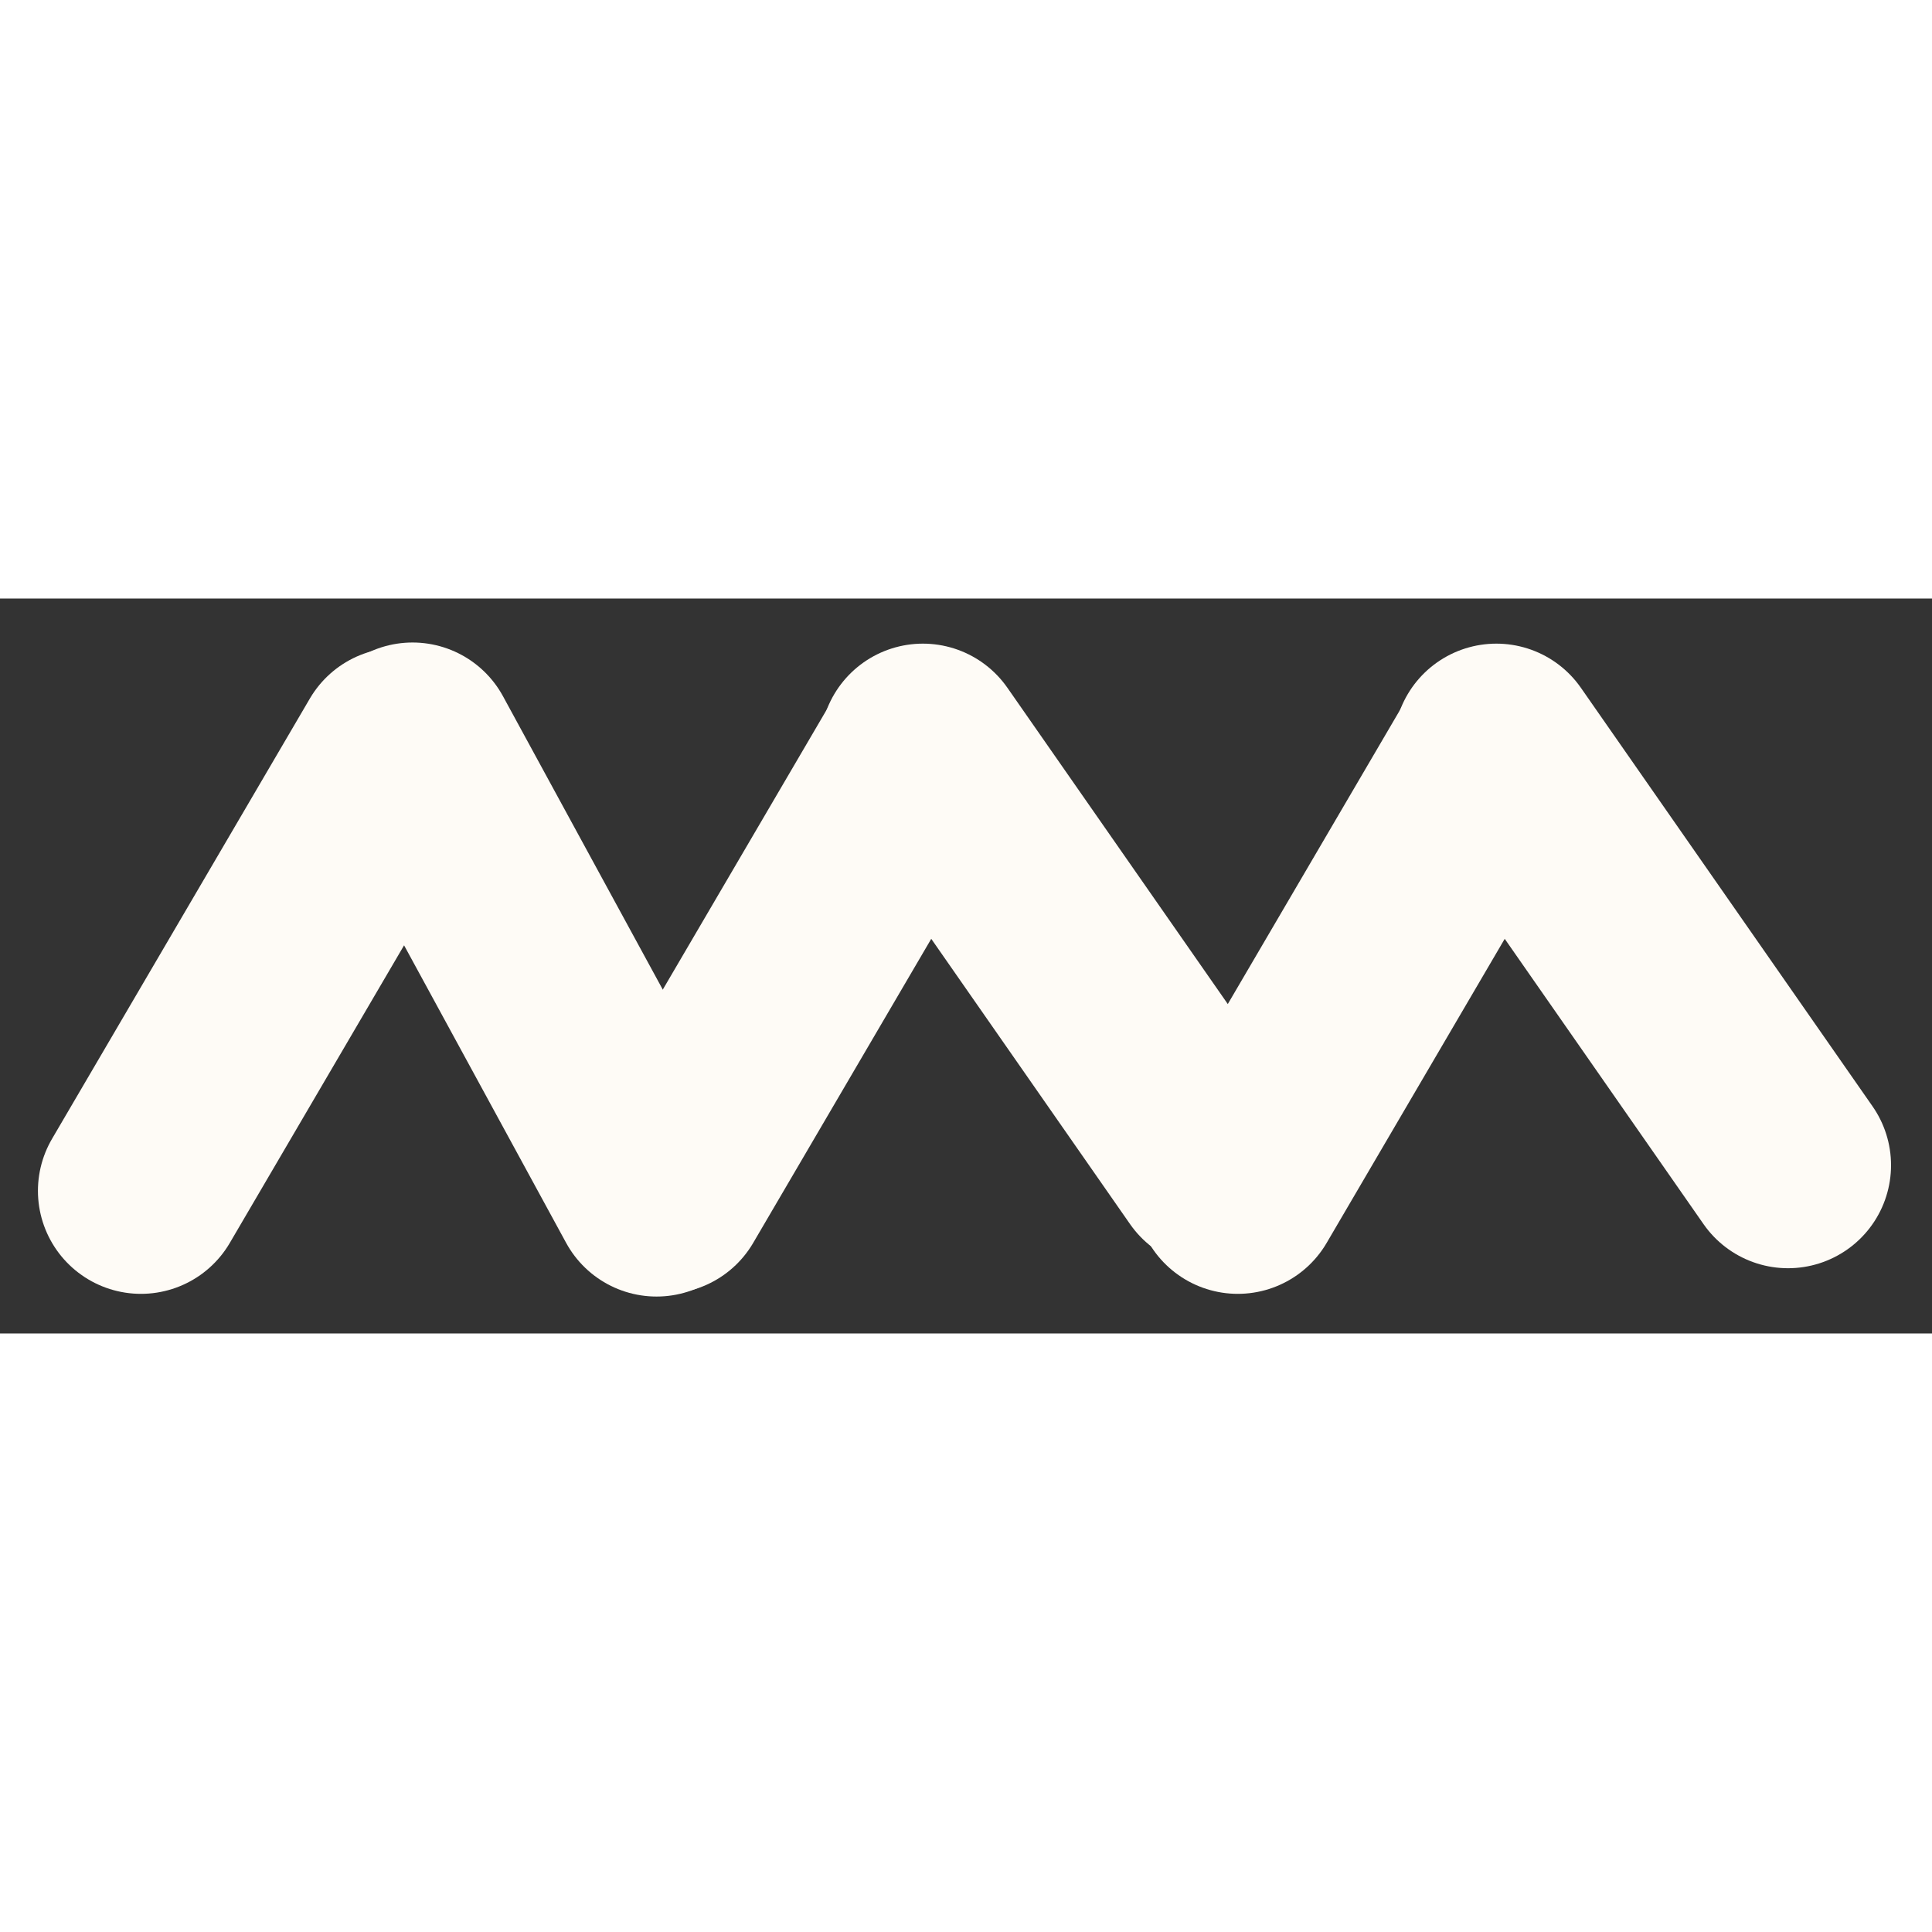 <svg width="35" height="35" viewBox="0 0 347 132" fill="none" xmlns="http://www.w3.org/2000/svg">
<rect x="0" y="0" width="347" height="132" fill="#333333" stroke="none"/>
<line x1="71.616" y1="27.313" x2="25.313" y2="106.384" stroke="#FEFBF6" stroke-width="37" stroke-linecap="round"/>
<line x1="165.616" y1="27.313" x2="119.313" y2="106.384" stroke="#FEFBF6" stroke-width="37" stroke-linecap="round"/>
<line x1="268.616" y1="27.313" x2="222.313" y2="106.384" stroke="#FEFBF6" stroke-width="37" stroke-linecap="round"/>
<line x1="165.755" y1="26.602" x2="218.142" y2="101.781" stroke="#FEFBF6" stroke-width="37" stroke-linecap="round"/>
<line x1="268.755" y1="26.602" x2="321.142" y2="101.781" stroke="#FEFBF6" stroke-width="37" stroke-linecap="round"/>
<line x1="74.095" y1="26.398" x2="117.922" y2="106.868" stroke="#FEFBF6" stroke-width="37" stroke-linecap="round"/>
</svg>
